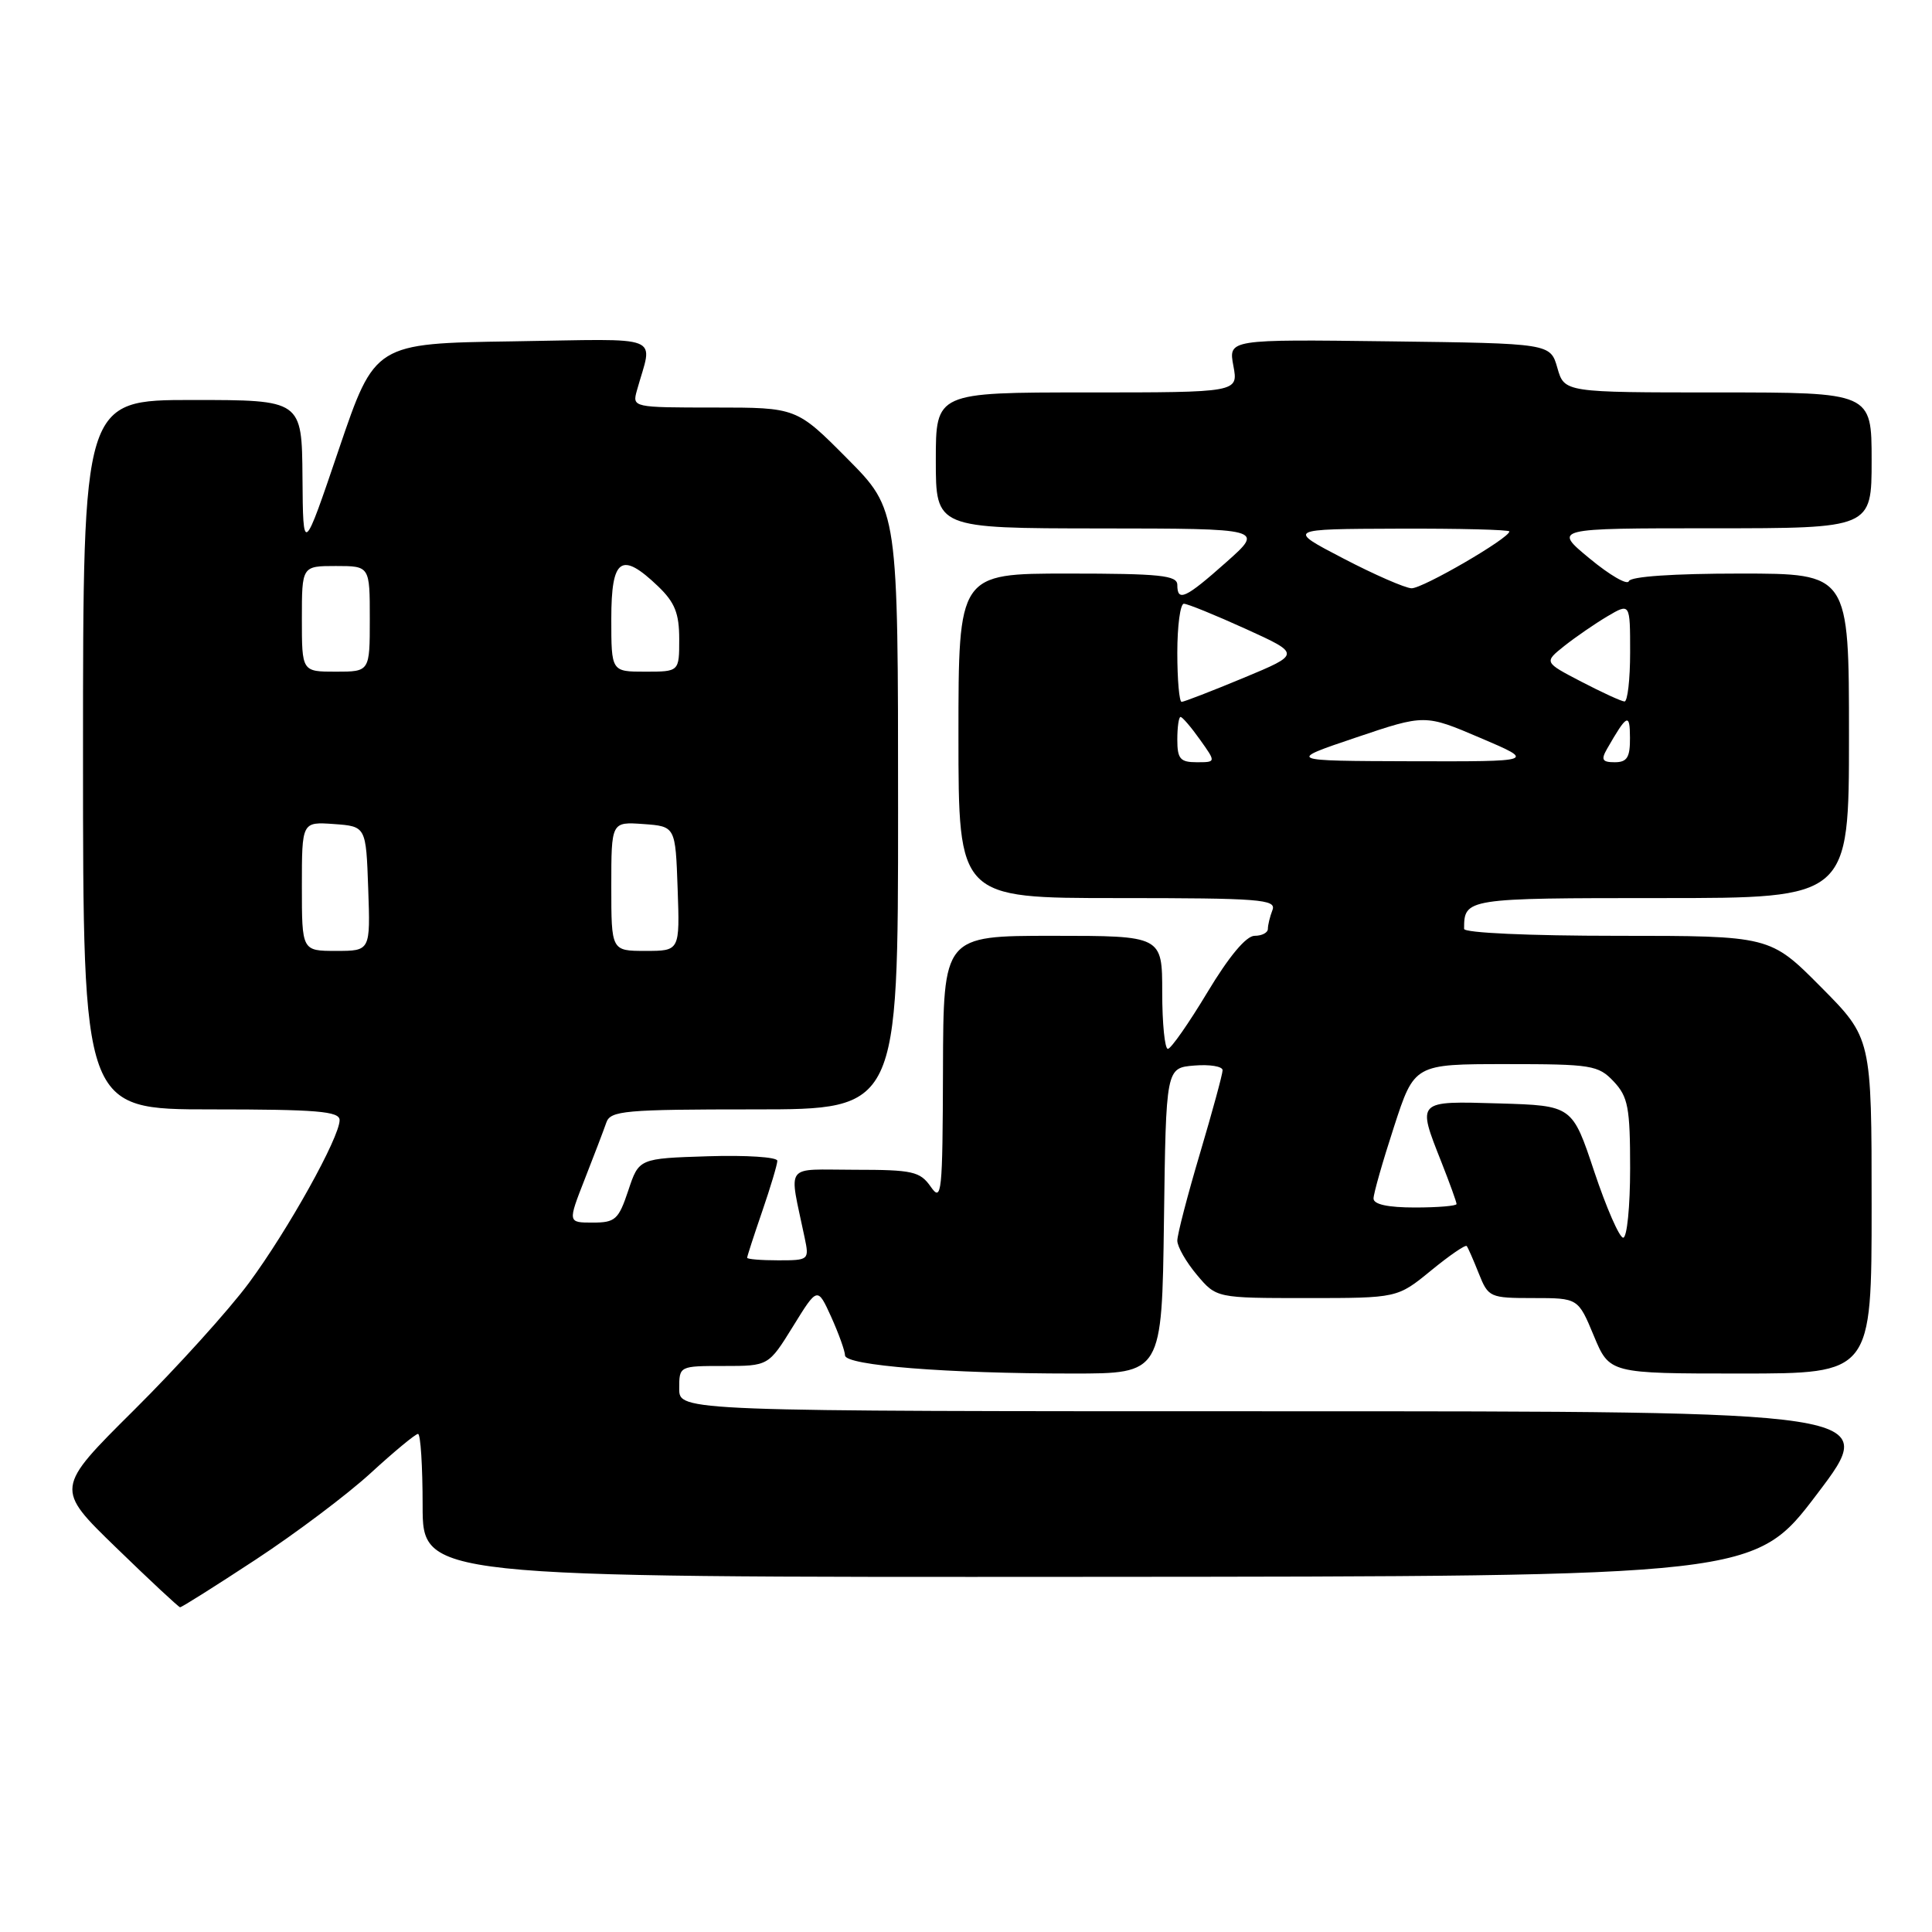 <?xml version="1.0" encoding="UTF-8" standalone="no"?>
<!DOCTYPE svg PUBLIC "-//W3C//DTD SVG 1.1//EN" "http://www.w3.org/Graphics/SVG/1.1/DTD/svg11.dtd" >
<svg xmlns="http://www.w3.org/2000/svg" xmlns:xlink="http://www.w3.org/1999/xlink" version="1.1" viewBox="0 0 256 256">
 <g >
 <path fill="currentColor"
d=" M 33.86 206.67 C 39.16 203.19 46.04 198.02 49.14 195.17 C 52.24 192.33 55.05 190.00 55.39 190.00 C 55.73 190.00 56.00 194.28 56.00 199.50 C 56.00 209.00 56.00 209.00 144.25 208.94 C 232.50 208.89 232.50 208.89 240.79 197.94 C 249.09 187.00 249.09 187.00 169.54 187.00 C 90.00 187.00 90.00 187.00 90.00 184.00 C 90.00 181.00 90.01 181.00 95.91 181.00 C 101.83 181.00 101.83 181.00 105.08 175.75 C 108.32 170.50 108.32 170.50 110.14 174.50 C 111.13 176.70 111.96 179.00 111.97 179.60 C 112.01 180.93 125.47 182.00 142.13 182.00 C 153.96 182.00 153.96 182.00 154.23 161.75 C 154.50 141.50 154.50 141.50 158.25 141.19 C 160.31 141.02 162.00 141.30 162.00 141.81 C 162.00 142.32 160.65 147.28 159.00 152.84 C 157.35 158.39 156.00 163.59 156.00 164.39 C 156.00 165.19 157.17 167.23 158.59 168.92 C 161.18 172.00 161.18 172.00 173.17 172.00 C 185.16 172.00 185.16 172.00 189.61 168.36 C 192.05 166.36 194.19 164.89 194.35 165.11 C 194.52 165.32 195.24 166.96 195.95 168.75 C 197.21 171.91 197.41 172.00 203.18 172.00 C 209.11 172.00 209.11 172.00 211.19 177.00 C 213.27 182.00 213.27 182.00 230.63 182.00 C 248.00 182.00 248.00 182.00 248.00 159.78 C 248.00 137.55 248.00 137.55 241.28 130.78 C 234.55 124.00 234.55 124.00 214.28 124.00 C 202.63 124.00 194.00 123.61 194.00 123.08 C 194.00 119.03 194.21 119.00 220.11 119.00 C 245.00 119.00 245.00 119.00 245.00 97.50 C 245.00 76.00 245.00 76.00 230.58 76.00 C 221.75 76.00 216.04 76.39 215.83 77.01 C 215.64 77.57 213.31 76.22 210.64 74.01 C 205.78 70.00 205.78 70.00 226.89 70.00 C 248.00 70.00 248.00 70.00 248.00 61.00 C 248.00 52.00 248.00 52.00 227.64 52.00 C 207.29 52.00 207.29 52.00 206.36 48.75 C 205.43 45.50 205.43 45.50 184.10 45.23 C 162.77 44.96 162.77 44.96 163.43 48.48 C 164.09 52.00 164.09 52.00 144.05 52.00 C 124.00 52.00 124.00 52.00 124.00 61.00 C 124.00 70.00 124.00 70.00 145.75 70.02 C 167.50 70.04 167.50 70.04 162.50 74.48 C 157.08 79.30 156.00 79.80 156.00 77.50 C 156.00 76.24 153.72 76.00 141.50 76.00 C 127.00 76.00 127.00 76.00 127.00 97.50 C 127.00 119.00 127.00 119.00 148.11 119.00 C 166.94 119.00 169.15 119.17 168.61 120.58 C 168.27 121.45 168.00 122.58 168.00 123.08 C 168.00 123.59 167.21 124.00 166.24 124.00 C 165.13 124.00 162.85 126.72 159.99 131.48 C 157.52 135.59 155.16 138.97 154.75 138.98 C 154.34 138.99 154.00 135.62 154.00 131.50 C 154.00 124.00 154.00 124.00 139.50 124.00 C 125.00 124.00 125.00 124.00 124.95 141.75 C 124.90 158.17 124.78 159.33 123.33 157.25 C 121.91 155.22 120.94 155.00 113.25 155.00 C 103.75 155.00 104.53 153.94 106.62 164.00 C 107.24 166.95 107.18 167.00 103.12 167.00 C 100.86 167.00 99.00 166.85 99.00 166.66 C 99.00 166.47 99.90 163.70 101.00 160.50 C 102.10 157.30 103.00 154.29 103.00 153.81 C 103.00 153.32 98.87 153.05 93.83 153.21 C 84.66 153.50 84.66 153.50 83.25 157.75 C 81.96 161.61 81.53 162.00 78.53 162.00 C 75.23 162.00 75.23 162.00 77.48 156.25 C 78.72 153.09 80.01 149.71 80.34 148.75 C 80.88 147.17 82.74 147.00 99.97 147.00 C 119.00 147.00 119.00 147.00 119.00 107.28 C 119.00 67.55 119.00 67.55 112.28 60.78 C 105.55 54.00 105.55 54.00 94.66 54.00 C 83.84 54.00 83.77 53.98 84.39 51.75 C 86.49 44.18 88.37 44.92 67.95 45.23 C 49.67 45.50 49.67 45.50 44.91 59.50 C 40.16 73.50 40.16 73.50 40.08 63.25 C 40.00 53.00 40.00 53.00 25.50 53.00 C 11.00 53.00 11.00 53.00 11.00 100.00 C 11.00 147.00 11.00 147.00 28.00 147.00 C 42.00 147.00 45.00 147.25 45.00 148.42 C 45.00 150.71 38.17 162.98 32.98 170.00 C 30.34 173.57 23.48 181.16 17.74 186.86 C 7.30 197.23 7.30 197.23 15.40 205.08 C 19.86 209.41 23.66 212.95 23.86 212.97 C 24.06 212.99 28.56 210.15 33.86 206.67 Z  M 211.25 155.25 C 208.34 146.50 208.34 146.50 198.67 146.21 C 187.64 145.89 187.75 145.77 191.00 154.00 C 192.10 156.79 193.00 159.28 193.00 159.54 C 193.00 159.79 190.53 160.00 187.50 160.00 C 183.91 160.00 182.00 159.59 182.00 158.81 C 182.00 158.15 183.22 153.88 184.71 149.31 C 187.41 141.00 187.41 141.00 199.53 141.00 C 210.91 141.00 211.78 141.14 213.83 143.31 C 215.73 145.34 216.00 146.76 216.00 154.81 C 216.00 159.87 215.59 164.00 215.08 164.00 C 214.58 164.00 212.86 160.06 211.25 155.25 Z  M 40.00 117.44 C 40.00 108.89 40.00 108.89 44.25 109.19 C 48.50 109.50 48.50 109.50 48.79 117.75 C 49.08 126.00 49.08 126.00 44.54 126.00 C 40.00 126.00 40.00 126.00 40.00 117.44 Z  M 81.00 117.44 C 81.00 108.89 81.00 108.89 85.25 109.19 C 89.50 109.50 89.50 109.50 89.79 117.75 C 90.08 126.00 90.08 126.00 85.54 126.00 C 81.00 126.00 81.00 126.00 81.00 117.44 Z  M 156.00 98.00 C 156.00 96.35 156.19 95.00 156.43 95.00 C 156.67 95.00 157.83 96.35 159.00 98.00 C 161.14 101.00 161.14 101.00 158.57 101.00 C 156.38 101.00 156.00 100.55 156.00 98.00 Z  M 179.66 97.73 C 188.81 94.64 188.81 94.64 196.16 97.78 C 203.50 100.91 203.50 100.91 187.00 100.87 C 170.50 100.82 170.50 100.82 179.66 97.73 Z  M 212.93 99.25 C 215.59 94.61 215.97 94.42 215.98 97.75 C 216.00 100.36 215.60 101.00 213.96 101.00 C 212.31 101.00 212.12 100.67 212.93 99.25 Z  M 156.00 86.50 C 156.00 82.92 156.39 80.00 156.87 80.00 C 157.35 80.00 161.03 81.50 165.06 83.33 C 172.38 86.66 172.38 86.66 164.76 89.83 C 160.57 91.57 156.88 93.00 156.57 93.00 C 156.26 93.00 156.00 90.08 156.00 86.50 Z  M 209.54 90.33 C 204.58 87.75 204.58 87.75 207.27 85.60 C 208.76 84.42 211.33 82.65 212.98 81.67 C 216.00 79.89 216.00 79.89 216.00 86.44 C 216.00 90.05 215.66 92.98 215.25 92.95 C 214.84 92.93 212.27 91.75 209.54 90.33 Z  M 40.00 82.00 C 40.00 75.00 40.00 75.00 44.50 75.00 C 49.00 75.00 49.00 75.00 49.00 82.00 C 49.00 89.00 49.00 89.00 44.50 89.00 C 40.00 89.00 40.00 89.00 40.00 82.00 Z  M 81.00 82.00 C 81.00 73.94 82.32 73.02 87.20 77.69 C 89.42 79.82 90.00 81.27 90.00 84.69 C 90.00 89.00 90.00 89.00 85.50 89.00 C 81.00 89.00 81.00 89.00 81.00 82.00 Z  M 178.00 74.00 C 170.50 70.10 170.50 70.10 185.25 70.05 C 193.36 70.02 200.00 70.19 200.00 70.42 C 200.00 71.31 188.49 78.00 187.03 77.95 C 186.19 77.92 182.12 76.15 178.00 74.00 Z "/>
</g>
</svg>